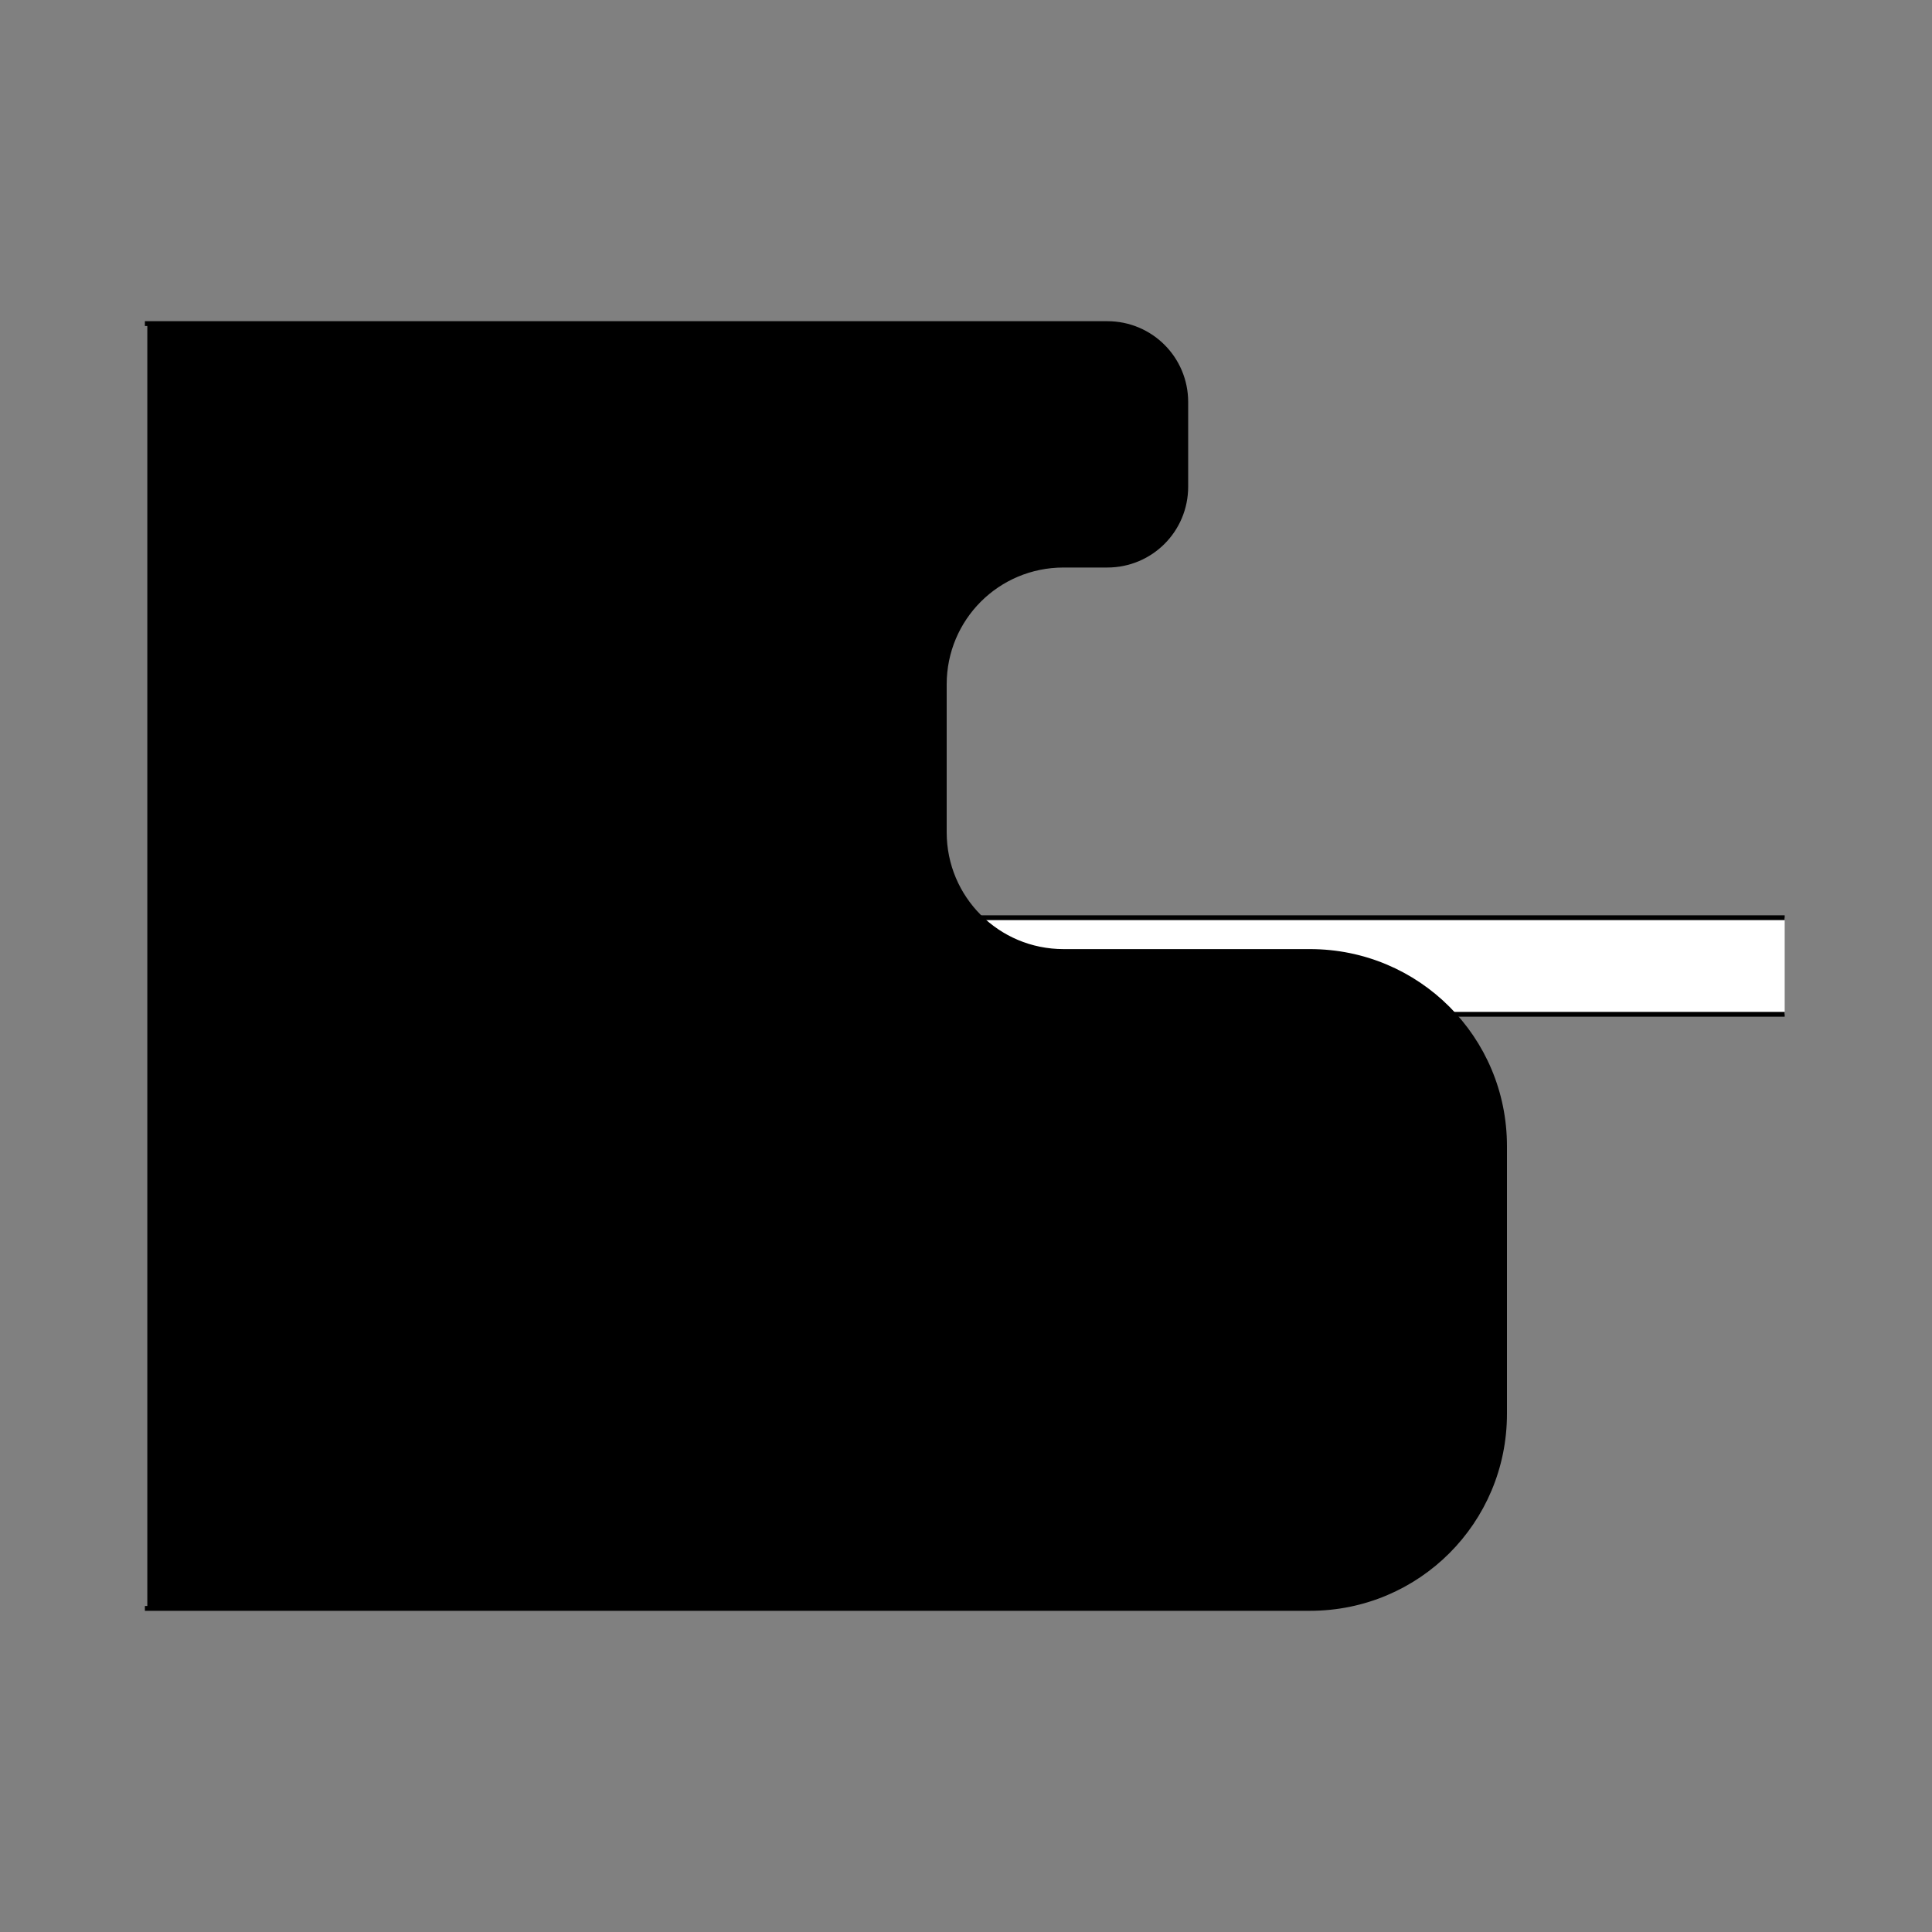 <?xml version="1.0" encoding="UTF-8" standalone="no"?>
<!-- Created with Inkscape (http://www.inkscape.org/) -->
<svg
   xmlns:dc="http://purl.org/dc/elements/1.1/"
   xmlns:cc="http://creativecommons.org/ns#"
   xmlns:rdf="http://www.w3.org/1999/02/22-rdf-syntax-ns#"
   xmlns:svg="http://www.w3.org/2000/svg"
   xmlns="http://www.w3.org/2000/svg"
   xmlns:sodipodi="http://sodipodi.sourceforge.net/DTD/sodipodi-0.dtd"
   xmlns:inkscape="http://www.inkscape.org/namespaces/inkscape"
   style="display:inline"
   sodipodi:docname="3D33C3BEA58C26-R+_00_SW_00_UB_.svg"
   inkscape:version="0.48.3.1 r9886"
   version="1.1"
   id="svg2902"
   height="400"
   width="400">
  
  <rect width="100%" height="100%" fill="#808080" stroke="none"/>
  
  <g
     inkscape:groupmode="layer"
     id="layer10"
     inkscape:label="R-001"
     style="display:inline">
    <path
       sodipodi:nodetypes="cccssscccc"
       inkscape:connector-curvature="0"
       d="M 369.5,190 359.5,190 59.5,190 c -2.642,-0.037 -5.282,1.024 -7.163,2.878 -1.881,1.855 -2.979,4.48 -2.979,7.122 0,2.642 1.098,5.267 2.979,7.122 1.881,1.855 4.521,2.916 7.163,2.878 l 300,0 10,0 z"
       style="font-size:medium;font-style:normal;font-variant:normal;font-weight:normal;font-stretch:normal;text-indent:0;text-align:start;text-decoration:none;line-height:normal;letter-spacing:normal;word-spacing:normal;text-transform:none;direction:ltr;block-progression:tb;writing-mode:lr-tb;text-anchor:start;baseline-shift:baseline;color:#000000;fill:#ffffff;stroke:none;stroke-width:1;marker:none;visibility:visible;display:inline;overflow:visible;enable-background:accumulate;font-family:Sans;-inkscape-font-specification:Sans"
       id="path3119"
       zpos="-5" />
    <path
       id="I-right-1-5-0"
       style="font-size:medium;font-style:normal;font-variant:normal;font-weight:normal;font-stretch:normal;text-indent:0;text-align:start;text-decoration:none;line-height:normal;letter-spacing:normal;word-spacing:normal;text-transform:none;direction:ltr;block-progression:tb;writing-mode:lr-tb;text-anchor:start;baseline-shift:baseline;color:#000000;fill:none;stroke:#000000;stroke-width:1;stroke-miterlimit:4;stroke-dasharray:none;marker:none;visibility:visible;display:inline;overflow:visible;enable-background:accumulate;font-family:Sans;-inkscape-font-specification:Sans"
       d="M 369.5,190 359.5,190 59.5,190 c -2.642,-0.037 -5.282,1.024 -7.163,2.878 -1.881,1.855 -2.979,4.48 -2.979,7.122 0,2.642 1.098,5.267 2.979,7.122 1.881,1.855 4.521,2.916 7.163,2.878 l 300,0 10,0"
       inkscape:connector-curvature="0"
       sodipodi:nodetypes="cccsssccc"
       zpos="-2" />
  </g>
  <g
     inkscape:groupmode="layer"
     id="layer8"
     inkscape:label="L-001"
     style="display:inline">
    <path
       sodipodi:nodetypes="cccssccssccsscccc"
       inkscape:connector-curvature="0"
       d="m 30.5,333 10,0 230.707,0 C 293.53,333 311.5,315.03 311.5,292.708 l 0,-55.415 C 311.5,214.97 293.53,197 271.208,197 l -51.012,0 C 206.514,197 195.5,185.986 195.5,172.305 l 0,-30.609 C 195.5,128.014 206.514,117 220.195,117 l 9.058,0 C 238.254,117 245.5,109.754 245.5,100.753 l 0,-17.506 C 245.5,74.246 238.254,67 229.253,67 L 40.5,67 30.5,67 z"
       style="color:#000000;fill:#000000;stroke:none;stroke-width:1px;marker:none;visibility:visible;display:inline;overflow:visible;enable-background:accumulate"
       id="path4076"
       zpos="-2" />
    <path
       id="C-left-4-2-7"
       style="color:#000000;fill:none;stroke:#000000;stroke-width:1px;stroke-linecap:square;stroke-linejoin:miter;stroke-miterlimit:4;stroke-opacity:1;stroke-dasharray:none;stroke-dashoffset:0;marker:none;visibility:visible;display:inline;overflow:visible;enable-background:accumulate"
       d="m 30.5,333 10,0 230.707,0 C 293.53,333 311.5,315.03 311.5,292.708 l 0,-55.415 C 311.5,214.97 293.53,197 271.208,197 l -51.012,0 C 206.514,197 195.5,185.986 195.5,172.305 l 0,-30.609 C 195.5,128.014 206.514,117 220.195,117 l 9.058,0 C 238.254,117 245.5,109.754 245.5,100.753 l 0,-17.506 C 245.5,74.246 238.254,67 229.253,67 L 40.5,67 30.5,67"
       inkscape:connector-curvature="0"
       sodipodi:nodetypes="cccssccssccssccc"
       zpos="5" />
  </g>
</svg>
